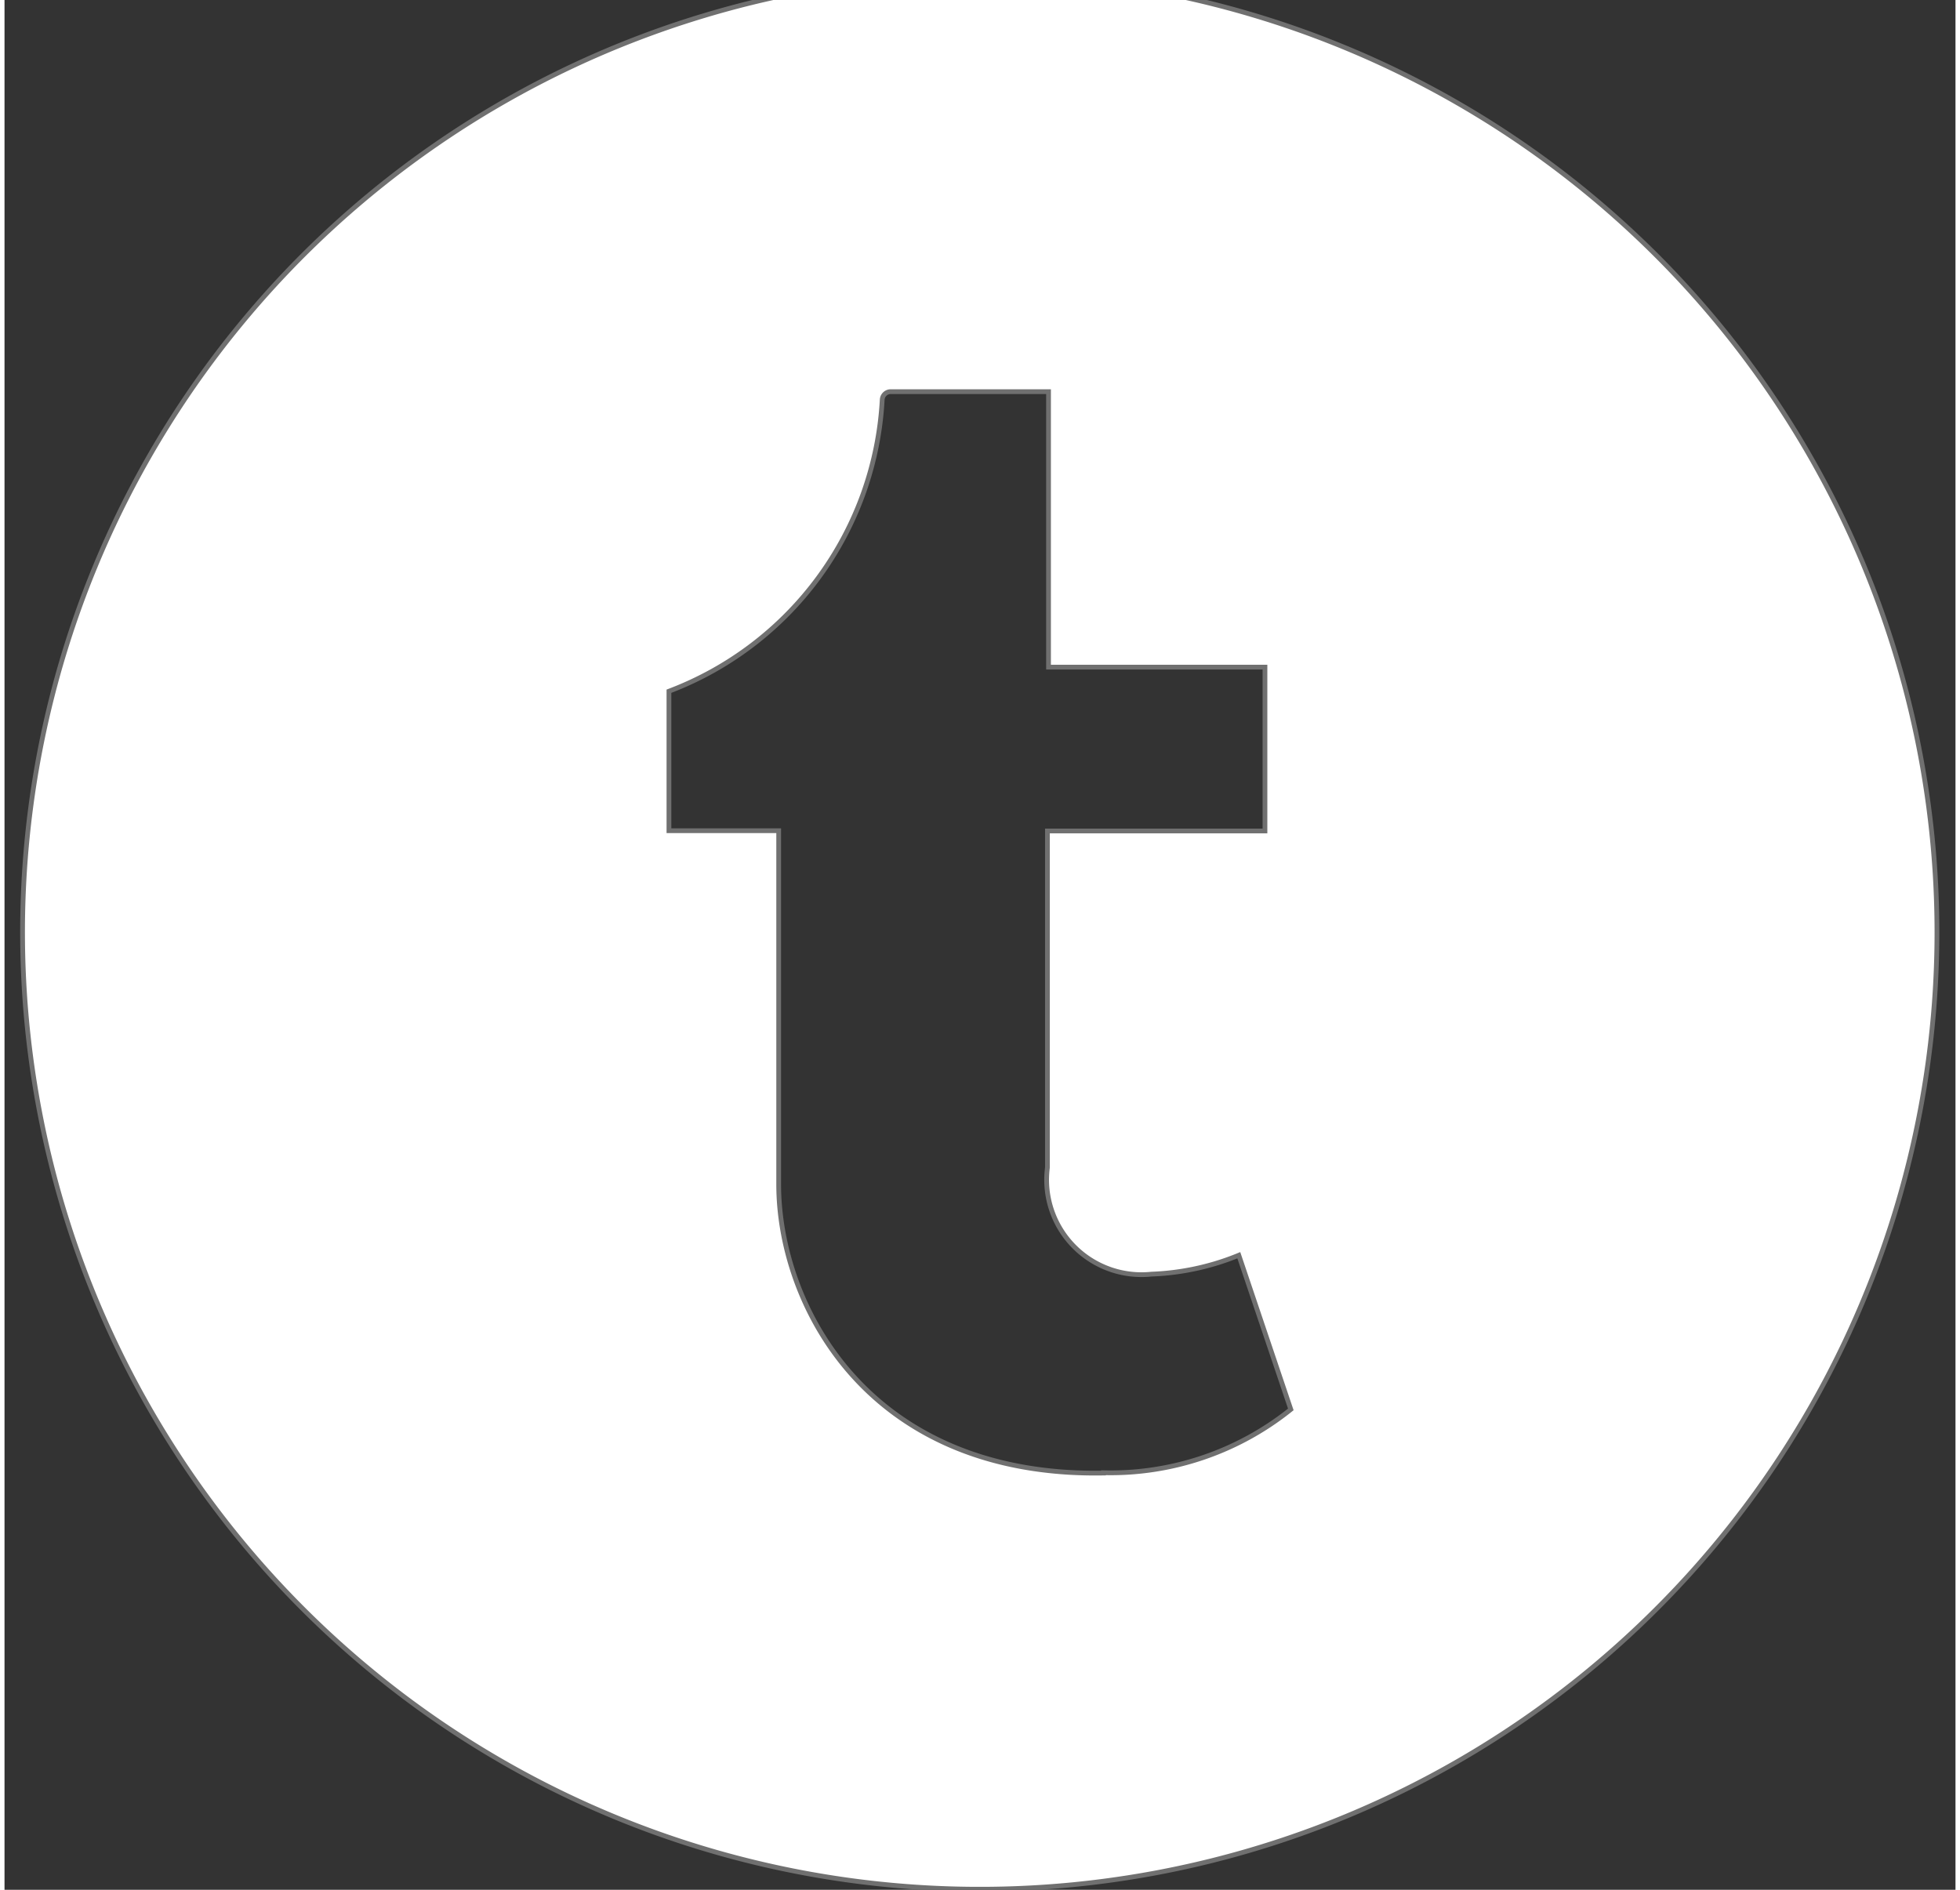 <svg xmlns="http://www.w3.org/2000/svg" xmlns:xlink="http://www.w3.org/1999/xlink" width="28" height="27" viewBox="0 0 32 31"><rect x="0" y="0" width="32" height="31" fill="#333333" stroke="none"/><defs><style>.a,.c{fill:#fff;stroke:#707070;}.b{clip-path:url(#a);}.c{stroke-width:0.078px;}</style><clipPath id="a"><rect class="a" width="32" height="31" transform="translate(-0.07)"/></clipPath></defs><g class="b" transform="translate(0.07)"><path class="c" d="M15.7,0a15.7,15.7,0,1,0,15.7,15.7A15.706,15.706,0,0,0,15.7,0ZM17.73,24.573c-3.865.067-5.328-2.753-5.328-4.737v-5.8h-1.8V11.748A5.428,5.428,0,0,0,14.1,6.967a.14.14,0,0,1,.128-.133h2.6v4.519h3.55V14.04H16.81v5.522a1.556,1.556,0,0,0,1.707,1.748A4.174,4.174,0,0,0,19.949,21l.853,2.529a4.722,4.722,0,0,1-3.072,1.039Zm0,0" transform="translate(0.226 -0.409)"/></g></svg>
